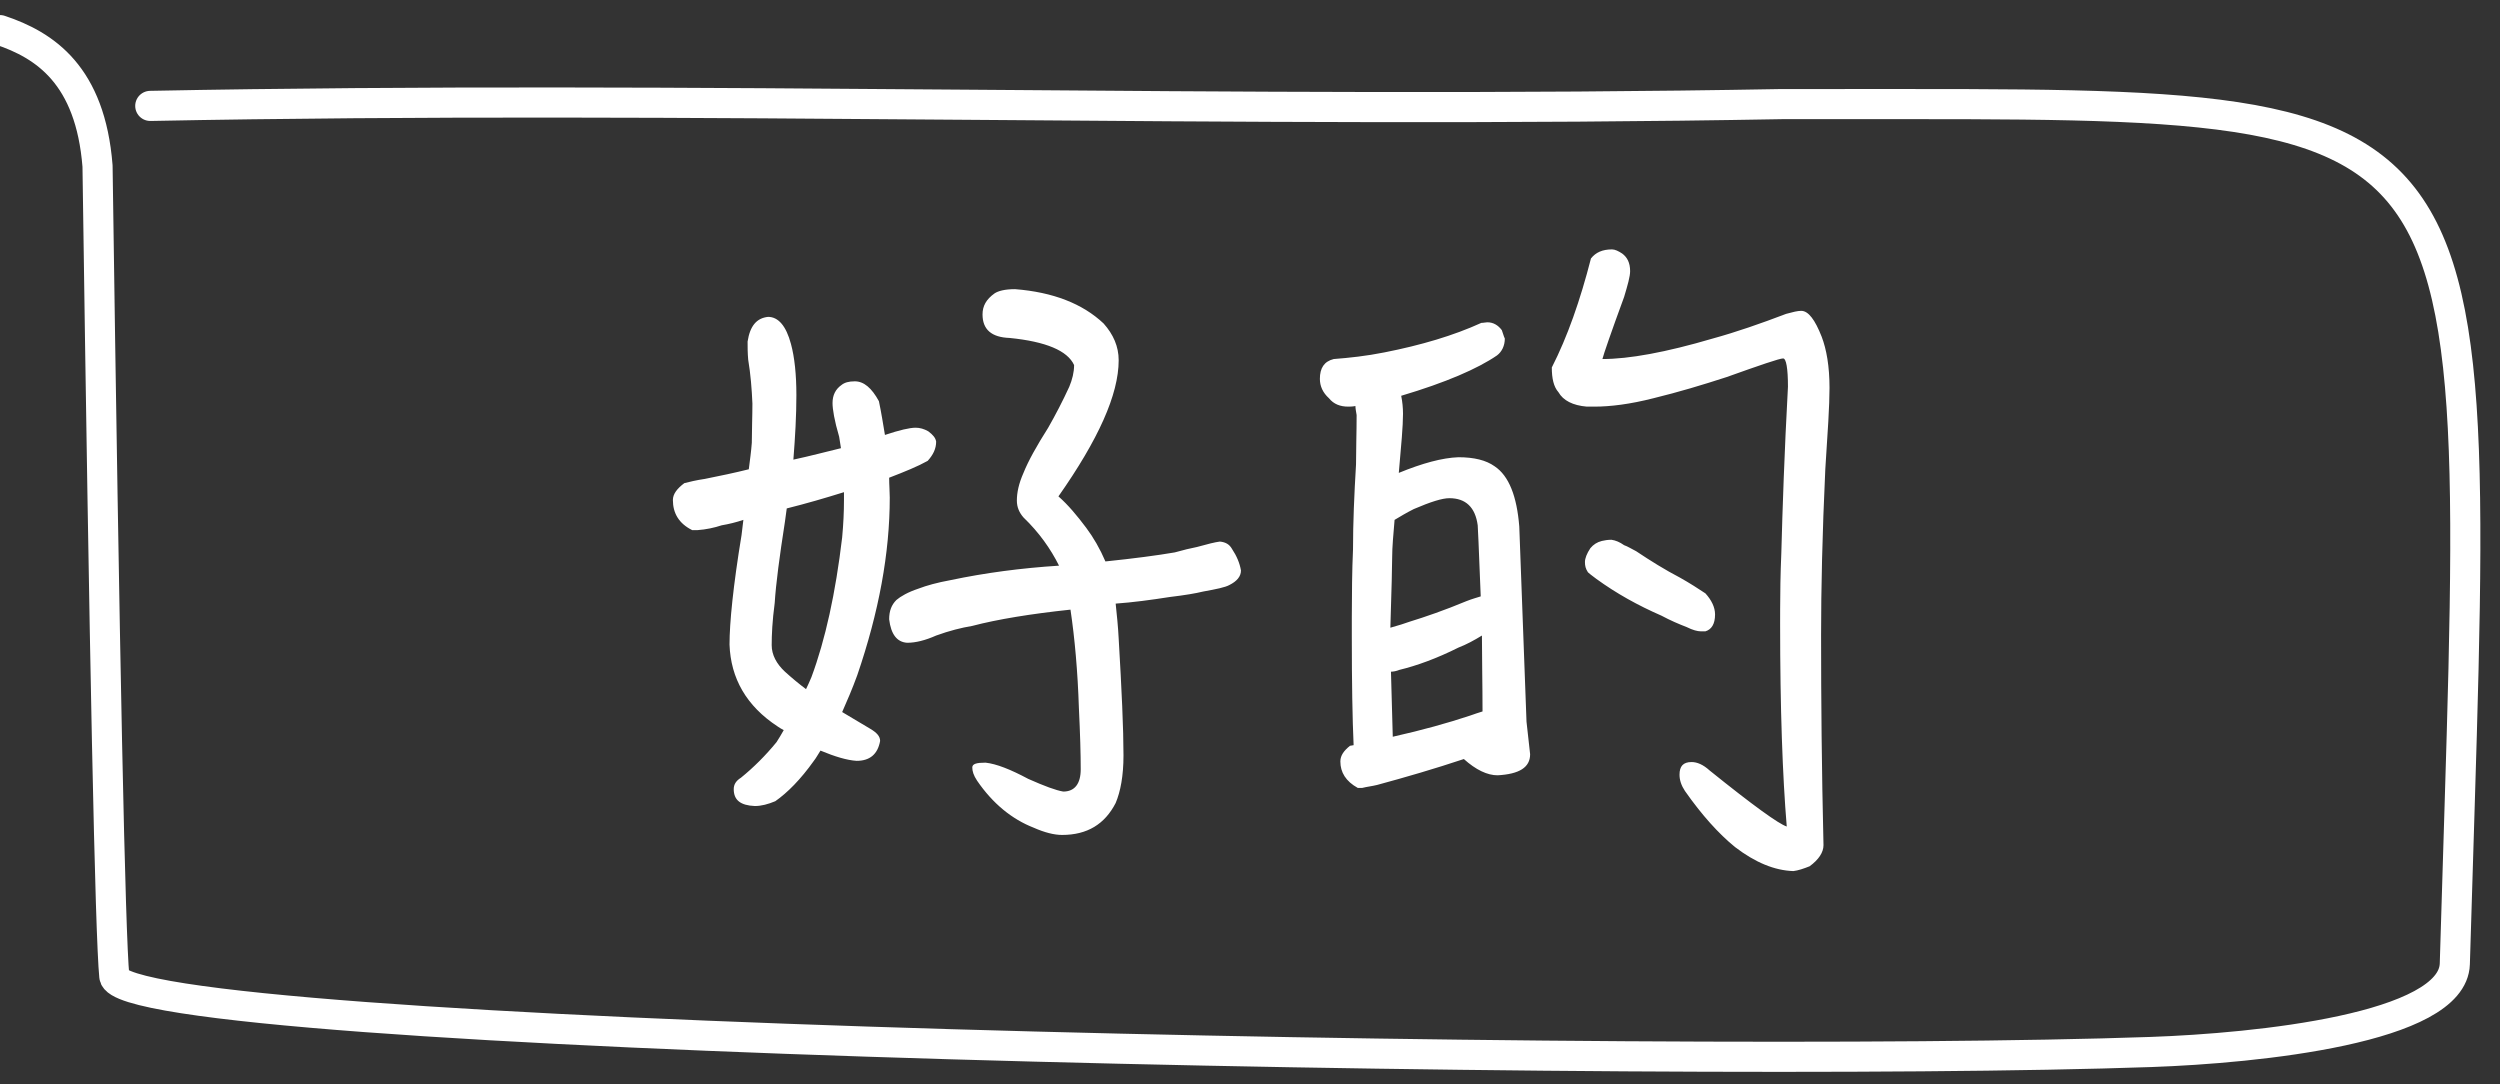 <?xml version="1.0" encoding="UTF-8"?>
<svg width="83px" height="36px" viewBox="0 0 83 36" version="1.1" xmlns="http://www.w3.org/2000/svg" xmlns:xlink="http://www.w3.org/1999/xlink">
    <rect x="0" y="0" width="83" height="36" fill="#333333" stroke="none"/>
    <!-- Generator: Sketch 61.2 (89653) - https://sketch.com -->
    <title>编组</title>
    <desc>Created with Sketch.</desc>
    <g id="页面-1" stroke="none" stroke-width="1" fill="none" fill-rule="evenodd">
        <g id="画板" transform="translate(-157, -217)">
            <path d="M192.26,244.72 C193.1,244.72 193.68,244.36 194.04,243.66 C194.2,243.28 194.3,242.76 194.3,242.08 C194.3,241.2 194.24,239.9 194.14,238.2 C194.12,237.8 194.08,237.42 194.04,237.04 C194.6,237 195.2,236.92 195.84,236.82 C196.34,236.76 196.7,236.7 196.94,236.64 C197.38,236.56 197.68,236.5 197.82,236.42 C198.06,236.3 198.2,236.14 198.2,235.94 C198.16,235.7 198.06,235.46 197.9,235.22 C197.82,235.08 197.7,235 197.5,234.98 C197.34,235 197.1,235.06 196.74,235.16 C196.54,235.2 196.28,235.26 196,235.34 C195.42,235.44 194.66,235.54 193.7,235.64 C193.52,235.22 193.3,234.84 193.06,234.52 C192.76,234.12 192.46,233.76 192.14,233.48 C193.46,231.6 194.14,230.1 194.14,228.96 C194.14,228.5 193.96,228.1 193.64,227.74 C192.94,227.08 191.96,226.7 190.7,226.6 C190.36,226.6 190.14,226.66 190.02,226.74 C189.74,226.94 189.62,227.16 189.62,227.44 C189.62,227.94 189.92,228.2 190.52,228.22 C191.72,228.34 192.44,228.64 192.66,229.12 C192.66,229.36 192.6,229.6 192.5,229.84 C192.28,230.32 192.04,230.78 191.8,231.2 C191.42,231.8 191.14,232.3 190.98,232.7 C190.82,233.06 190.76,233.36 190.76,233.62 C190.76,233.84 190.84,234.02 190.98,234.18 C191.5,234.68 191.88,235.22 192.16,235.78 C190.9,235.86 189.7,236.02 188.56,236.26 C188.12,236.34 187.76,236.44 187.5,236.54 C187.14,236.66 186.9,236.8 186.76,236.92 C186.6,237.08 186.52,237.28 186.52,237.56 C186.58,238.06 186.78,238.32 187.12,238.34 C187.4,238.34 187.72,238.26 188.08,238.1 C188.52,237.94 188.92,237.84 189.28,237.78 C190.12,237.56 191.22,237.38 192.54,237.24 C192.68,238.18 192.78,239.28 192.82,240.52 C192.86,241.36 192.88,242.02 192.88,242.54 C192.88,243.02 192.68,243.28 192.3,243.28 C192.06,243.24 191.68,243.1 191.14,242.86 C190.54,242.54 190.08,242.36 189.72,242.32 C189.42,242.32 189.28,242.36 189.28,242.48 C189.28,242.6 189.32,242.74 189.44,242.92 C189.96,243.68 190.6,244.2 191.32,244.48 C191.68,244.64 192,244.72 192.26,244.72 Z M182.06,243.76 C182.28,243.76 182.5,243.7 182.74,243.6 C183.14,243.32 183.58,242.88 184.02,242.26 C184.1,242.16 184.16,242.04 184.24,241.92 C184.72,242.12 185.12,242.24 185.44,242.26 C185.88,242.26 186.14,242.04 186.22,241.6 C186.22,241.44 186.1,241.32 185.9,241.2 C185.64,241.04 185.32,240.86 184.96,240.64 C185.12,240.28 185.3,239.86 185.46,239.42 C186.18,237.32 186.54,235.36 186.54,233.52 C186.54,233.32 186.52,233.1 186.52,232.86 C187.04,232.66 187.48,232.48 187.8,232.3 C187.98,232.1 188.08,231.9 188.08,231.66 C188.06,231.54 187.98,231.44 187.82,231.32 C187.68,231.24 187.54,231.2 187.4,231.2 C187.2,231.2 186.86,231.28 186.38,231.44 C186.32,231.08 186.26,230.7 186.18,230.32 C185.94,229.88 185.68,229.66 185.38,229.66 C185.18,229.66 185.04,229.7 184.94,229.78 C184.74,229.92 184.64,230.12 184.64,230.38 C184.64,230.58 184.7,230.96 184.86,231.5 C184.88,231.62 184.9,231.74 184.92,231.88 C184.42,232 183.9,232.14 183.34,232.26 C183.4,231.5 183.44,230.8 183.44,230.12 C183.44,229.44 183.38,228.86 183.26,228.42 C183.1,227.82 182.84,227.52 182.5,227.52 C182.12,227.56 181.9,227.82 181.82,228.34 C181.82,228.52 181.82,228.72 181.84,228.94 C181.92,229.42 181.96,229.92 181.98,230.4 C181.98,230.84 181.96,231.28 181.96,231.7 C181.94,231.98 181.9,232.26 181.86,232.58 C181.38,232.7 180.9,232.8 180.4,232.9 C180.12,232.94 179.88,233 179.72,233.04 C179.48,233.22 179.34,233.4 179.34,233.6 C179.34,234.04 179.54,234.38 179.98,234.6 L180.16,234.6 C180.44,234.58 180.72,234.52 180.96,234.44 C181.2,234.4 181.44,234.34 181.68,234.26 C181.66,234.42 181.64,234.58 181.62,234.76 C181.34,236.46 181.22,237.68 181.22,238.4 C181.26,239.52 181.78,240.44 182.82,241.12 C182.88,241.16 182.94,241.2 183.02,241.24 C182.94,241.38 182.86,241.52 182.78,241.64 C182.42,242.08 182.02,242.48 181.6,242.82 C181.44,242.92 181.36,243.04 181.36,243.2 C181.36,243.56 181.58,243.74 182.06,243.76 Z M183.76,239.88 C183.52,239.7 183.28,239.5 183.06,239.3 C182.78,239.04 182.62,238.74 182.62,238.42 C182.62,238.08 182.64,237.62 182.72,237.02 C182.76,236.38 182.88,235.48 183.06,234.32 C183.08,234.18 183.1,234.04 183.12,233.88 C183.76,233.72 184.38,233.54 185.02,233.34 L185.02,233.6 L185.02,233.6 C185.02,234 185,234.4 184.96,234.84 C184.74,236.7 184.4,238.24 183.94,239.48 C183.88,239.62 183.82,239.76 183.76,239.88 Z M216.54,245.92 C216.7,245.9 216.88,245.84 217.08,245.76 C217.38,245.54 217.54,245.3 217.54,245.06 C217.48,242.54 217.46,240.24 217.46,238.08 C217.46,236.56 217.5,234.72 217.6,232.58 C217.68,231.36 217.74,230.46 217.74,229.88 C217.74,229.16 217.64,228.6 217.48,228.18 C217.26,227.62 217.04,227.32 216.8,227.32 C216.68,227.32 216.52,227.36 216.3,227.42 C215.46,227.74 214.66,228.02 213.86,228.24 C212.3,228.7 211.08,228.92 210.2,228.92 C210.24,228.76 210.48,228.06 210.92,226.86 C211.04,226.46 211.12,226.18 211.12,226 C211.12,225.72 211.02,225.54 210.86,225.42 C210.74,225.34 210.62,225.28 210.52,225.28 C210.2,225.28 209.98,225.38 209.82,225.58 C209.46,226.98 209.04,228.18 208.52,229.2 C208.52,229.56 208.58,229.84 208.74,230.02 C208.9,230.3 209.22,230.46 209.68,230.5 L209.94,230.5 C210.46,230.5 211.12,230.42 211.9,230.22 C212.72,230.02 213.52,229.78 214.32,229.52 C215.44,229.12 216.08,228.9 216.2,228.9 C216.3,228.9 216.36,229.22 216.36,229.84 C216.24,232.04 216.18,233.88 216.14,235.36 C216.11,236.065 216.102,236.68 216.101,237.205 L216.1,237.7 C216.1,240.54 216.18,242.76 216.32,244.44 C216.06,244.36 215.2,243.74 213.76,242.58 C213.54,242.38 213.34,242.3 213.16,242.3 C212.88,242.3 212.76,242.44 212.76,242.72 C212.76,242.9 212.82,243.08 212.94,243.26 C213.5,244.06 214.06,244.68 214.6,245.12 C215.28,245.64 215.92,245.9 216.54,245.92 Z M202.22,243.16 C202.38,243.12 202.56,243.1 202.72,243.06 C203.68,242.8 204.64,242.52 205.6,242.2 C206,242.56 206.38,242.74 206.72,242.74 C207.44,242.7 207.8,242.48 207.8,242.04 L207.68,240.96 L207.44,234.48 C207.36,233.48 207.1,232.8 206.62,232.48 C206.34,232.28 205.94,232.18 205.42,232.18 C204.88,232.2 204.22,232.38 203.44,232.7 C203.52,231.8 203.58,231.14 203.58,230.74 C203.58,230.54 203.56,230.34 203.52,230.14 C205,229.7 206.06,229.24 206.7,228.8 C206.86,228.68 206.96,228.48 206.96,228.24 C206.92,228.16 206.9,228.06 206.86,227.96 C206.74,227.8 206.58,227.7 206.38,227.7 C206.32,227.7 206.26,227.72 206.18,227.72 C205.26,228.14 204.18,228.46 202.96,228.7 C202.36,228.82 201.8,228.88 201.28,228.92 C200.96,229 200.82,229.22 200.82,229.58 C200.82,229.82 200.92,230.04 201.12,230.22 C201.28,230.42 201.5,230.5 201.76,230.5 C201.82,230.5 201.9,230.5 202,230.48 C202,230.56 202.02,230.66 202.04,230.78 C202.04,231.36 202.02,231.9 202.02,232.42 C201.96,233.42 201.92,234.36 201.92,235.24 C201.888,235.944 201.882,236.699 201.88,237.506 L201.88,238.12 C201.88,239.66 201.9,240.86 201.94,241.74 L201.82,241.76 L201.82,241.76 C201.62,241.92 201.5,242.08 201.5,242.28 C201.5,242.64 201.68,242.94 202.08,243.16 L202.22,243.16 Z M203.16,237.84 C203.2,236.56 203.22,235.78 203.22,235.5 C203.22,235.16 203.26,234.74 203.3,234.26 C203.5,234.14 203.7,234.02 203.94,233.9 C204.5,233.66 204.88,233.54 205.12,233.54 C205.66,233.54 205.98,233.84 206.06,234.44 C206.1,235.16 206.12,235.94 206.16,236.8 C206.04,236.84 205.88,236.88 205.68,236.96 C204.96,237.26 204.32,237.48 203.8,237.64 C203.64,237.7 203.44,237.76 203.16,237.84 Z M213.62,237.96 C213.82,237.9 213.94,237.72 213.94,237.4 C213.94,237.16 213.82,236.92 213.62,236.7 C213.38,236.54 213.1,236.36 212.78,236.18 C212.28,235.92 211.8,235.62 211.32,235.3 C211.16,235.22 211.04,235.14 210.92,235.1 C210.78,235 210.64,234.94 210.5,234.92 C210.38,234.92 210.26,234.94 210.18,234.96 C210.02,235 209.9,235.08 209.8,235.2 C209.68,235.38 209.62,235.54 209.62,235.66 C209.62,235.78 209.64,235.88 209.72,236 C209.76,236.04 209.84,236.1 210,236.22 C210.66,236.7 211.38,237.1 212.16,237.44 C212.46,237.6 212.74,237.72 213,237.82 C213.2,237.92 213.36,237.96 213.46,237.96 L213.62,237.96 Z M203.24,241.46 C203.22,240.76 203.2,240.04 203.18,239.3 C203.26,239.3 203.36,239.28 203.46,239.24 C204.04,239.1 204.7,238.86 205.42,238.5 C205.68,238.4 205.94,238.26 206.2,238.1 C206.2,238.88 206.22,239.72 206.22,240.62 C206.1,240.66 205.96,240.7 205.8,240.76 C205.08,241 204.22,241.24 203.24,241.46 Z" id="好的" fill="#FFFFFF" fill-rule="nonzero"></path>
            <path d="M157,218 C158.5,218.5 160,219.5 160.238,222.512 C160.472,239.057 160.658,248.025 160.795,249.415 C161,251.5 212,252.5 228.414,251.926 C231.93,251.803 238.437,251.142 238.5,249 C239.372,219.141 240.5,220.5 216.159,220.456 C198.112,220.787 180.046,220.162 161.989,220.516" id="路径-7" stroke="#FFFFFF" stroke-linecap="round" stroke-linejoin="round"></path>
        </g>
    </g>
</svg>